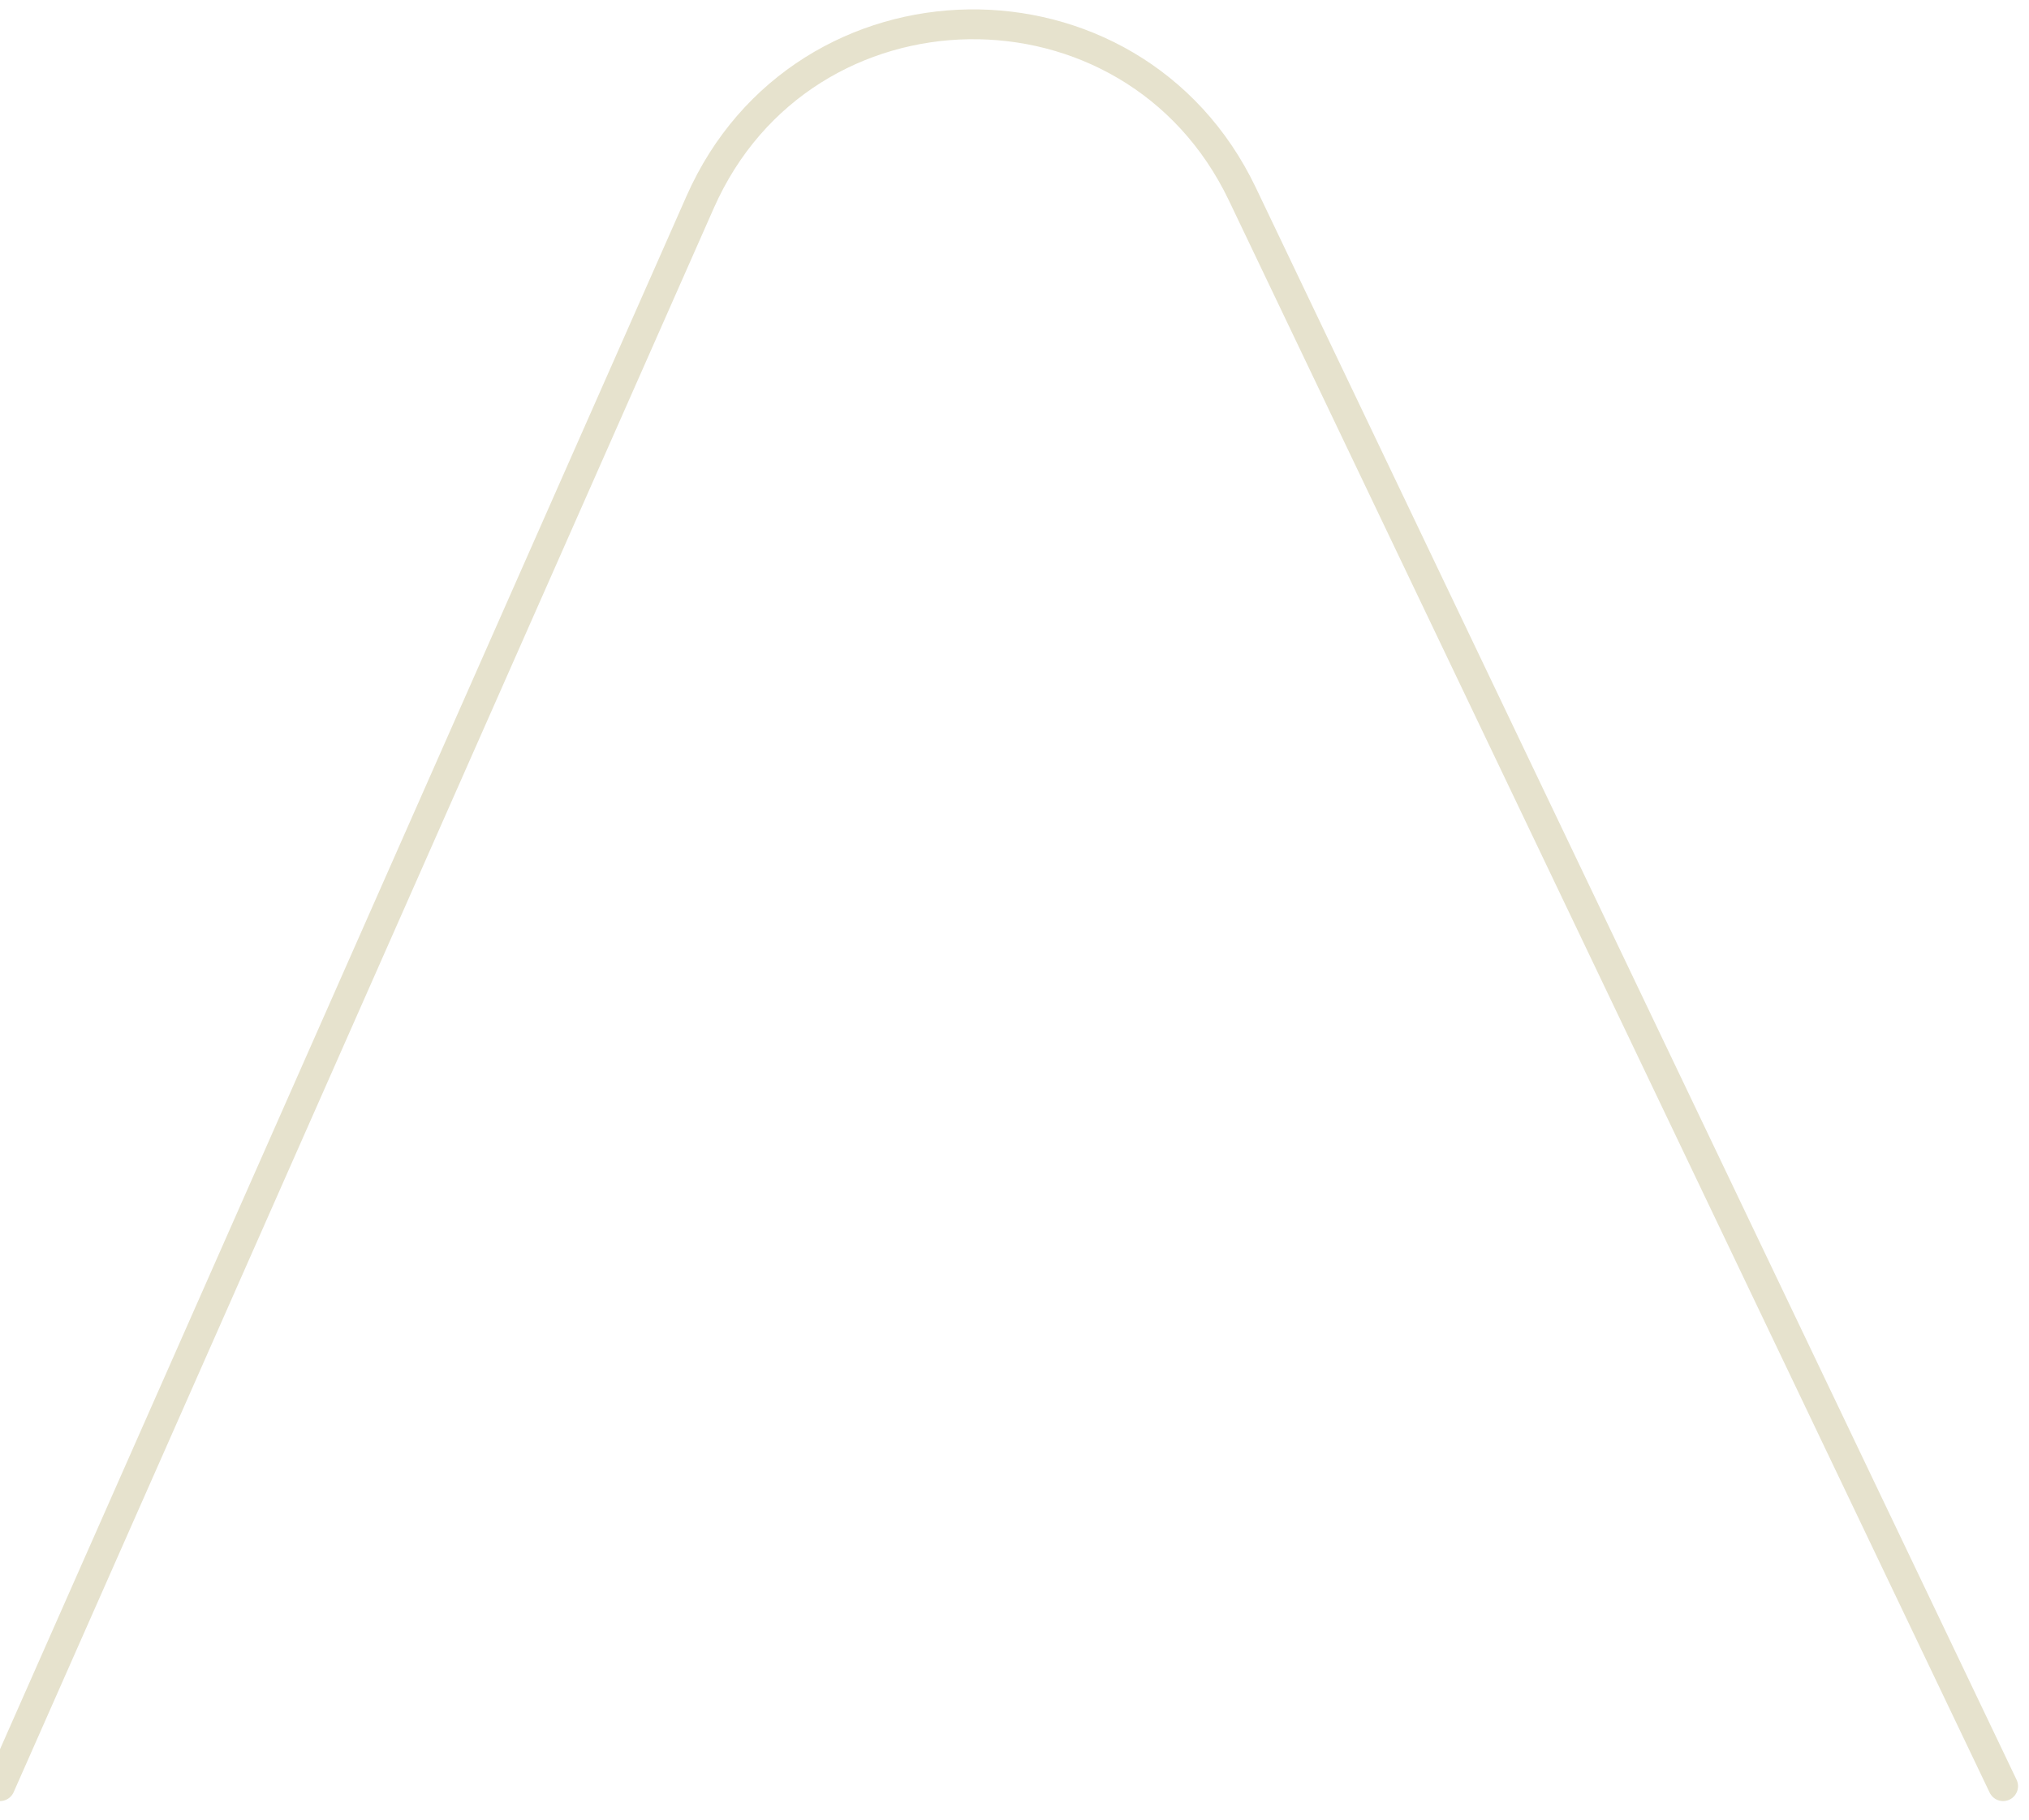 <svg width="68" height="61" viewBox="0 0 68 61" fill="none" xmlns="http://www.w3.org/2000/svg">
<path d="M0 59.875L23.466 6.773C26.92 -1.044 37.952 -1.207 41.636 6.504L67.132 59.875" stroke="#E6E2CD" stroke-linecap="round"/>
</svg>
